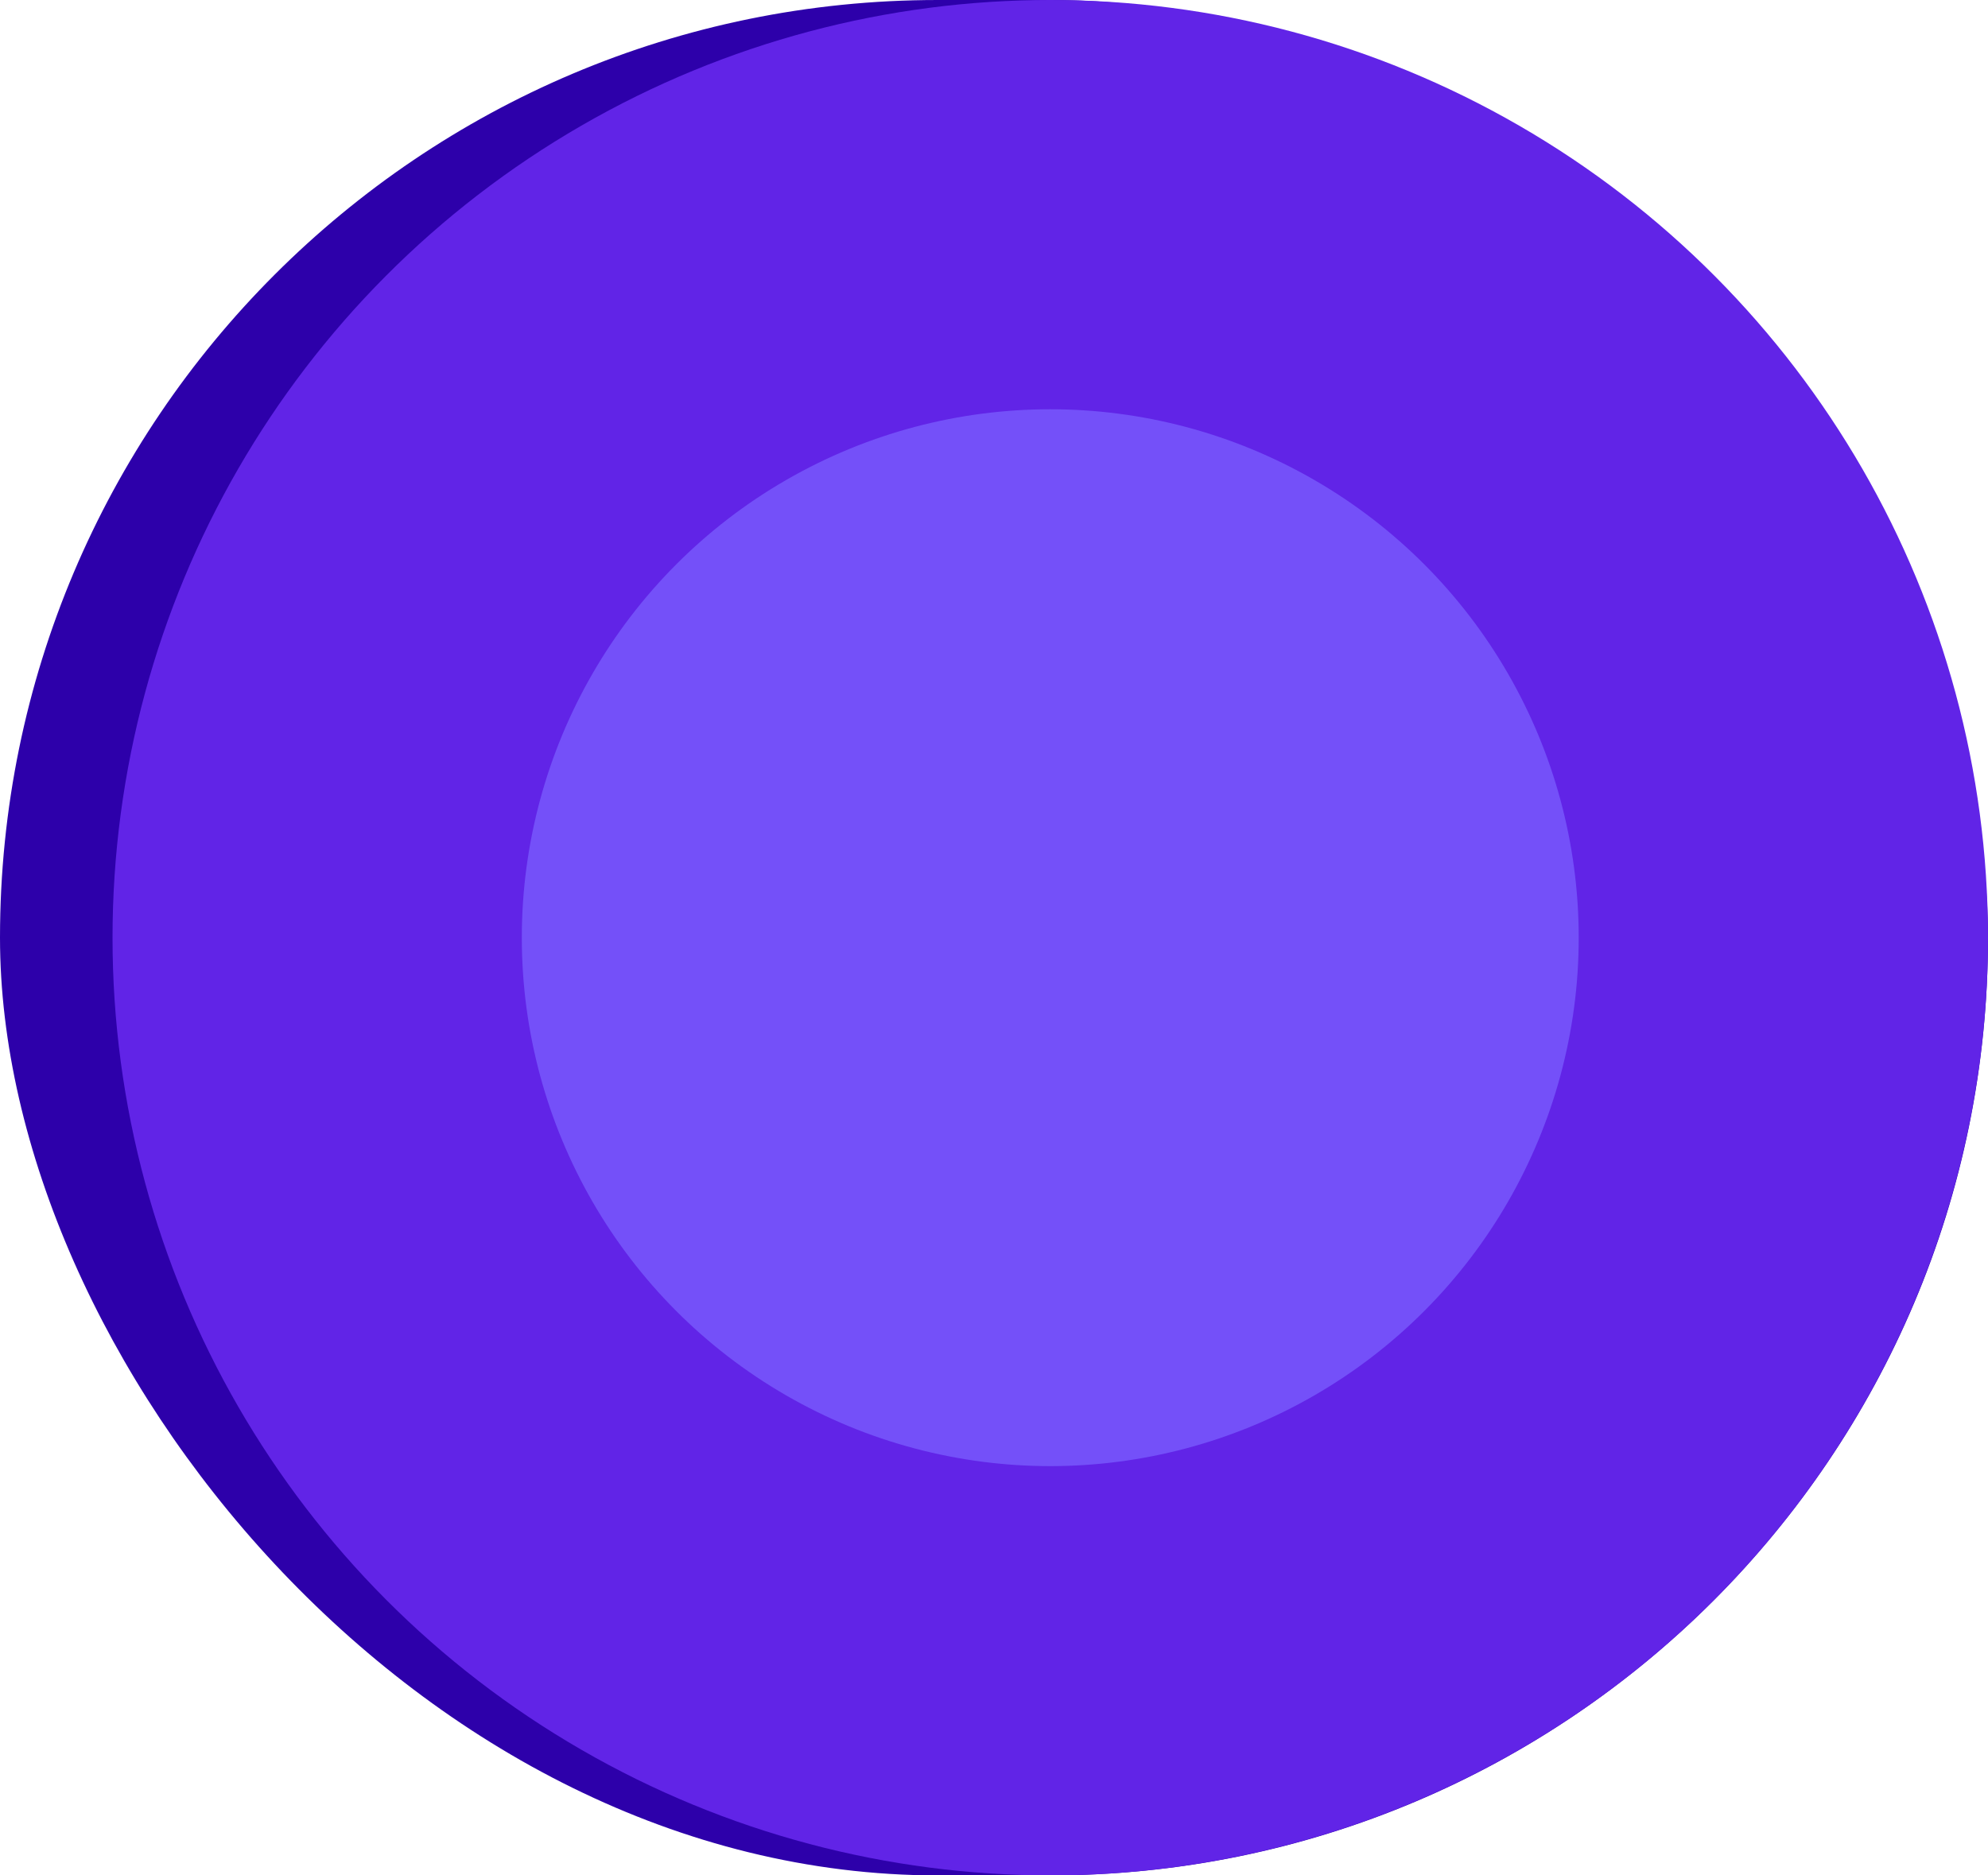 <svg id="Layer_1" data-name="Layer 1" xmlns="http://www.w3.org/2000/svg" viewBox="0 0 1060 1000"><defs><style>.cls-1{fill:#2d00aa;}.cls-2{fill:#6124e7;}.cls-3{fill:#7450f9;}</style></defs><rect class="cls-1" width="1060" height="1000" rx="500"/><circle class="cls-2" cx="560" cy="500" r="500"/><circle class="cls-3" cx="560" cy="500" r="281.77"/></svg>